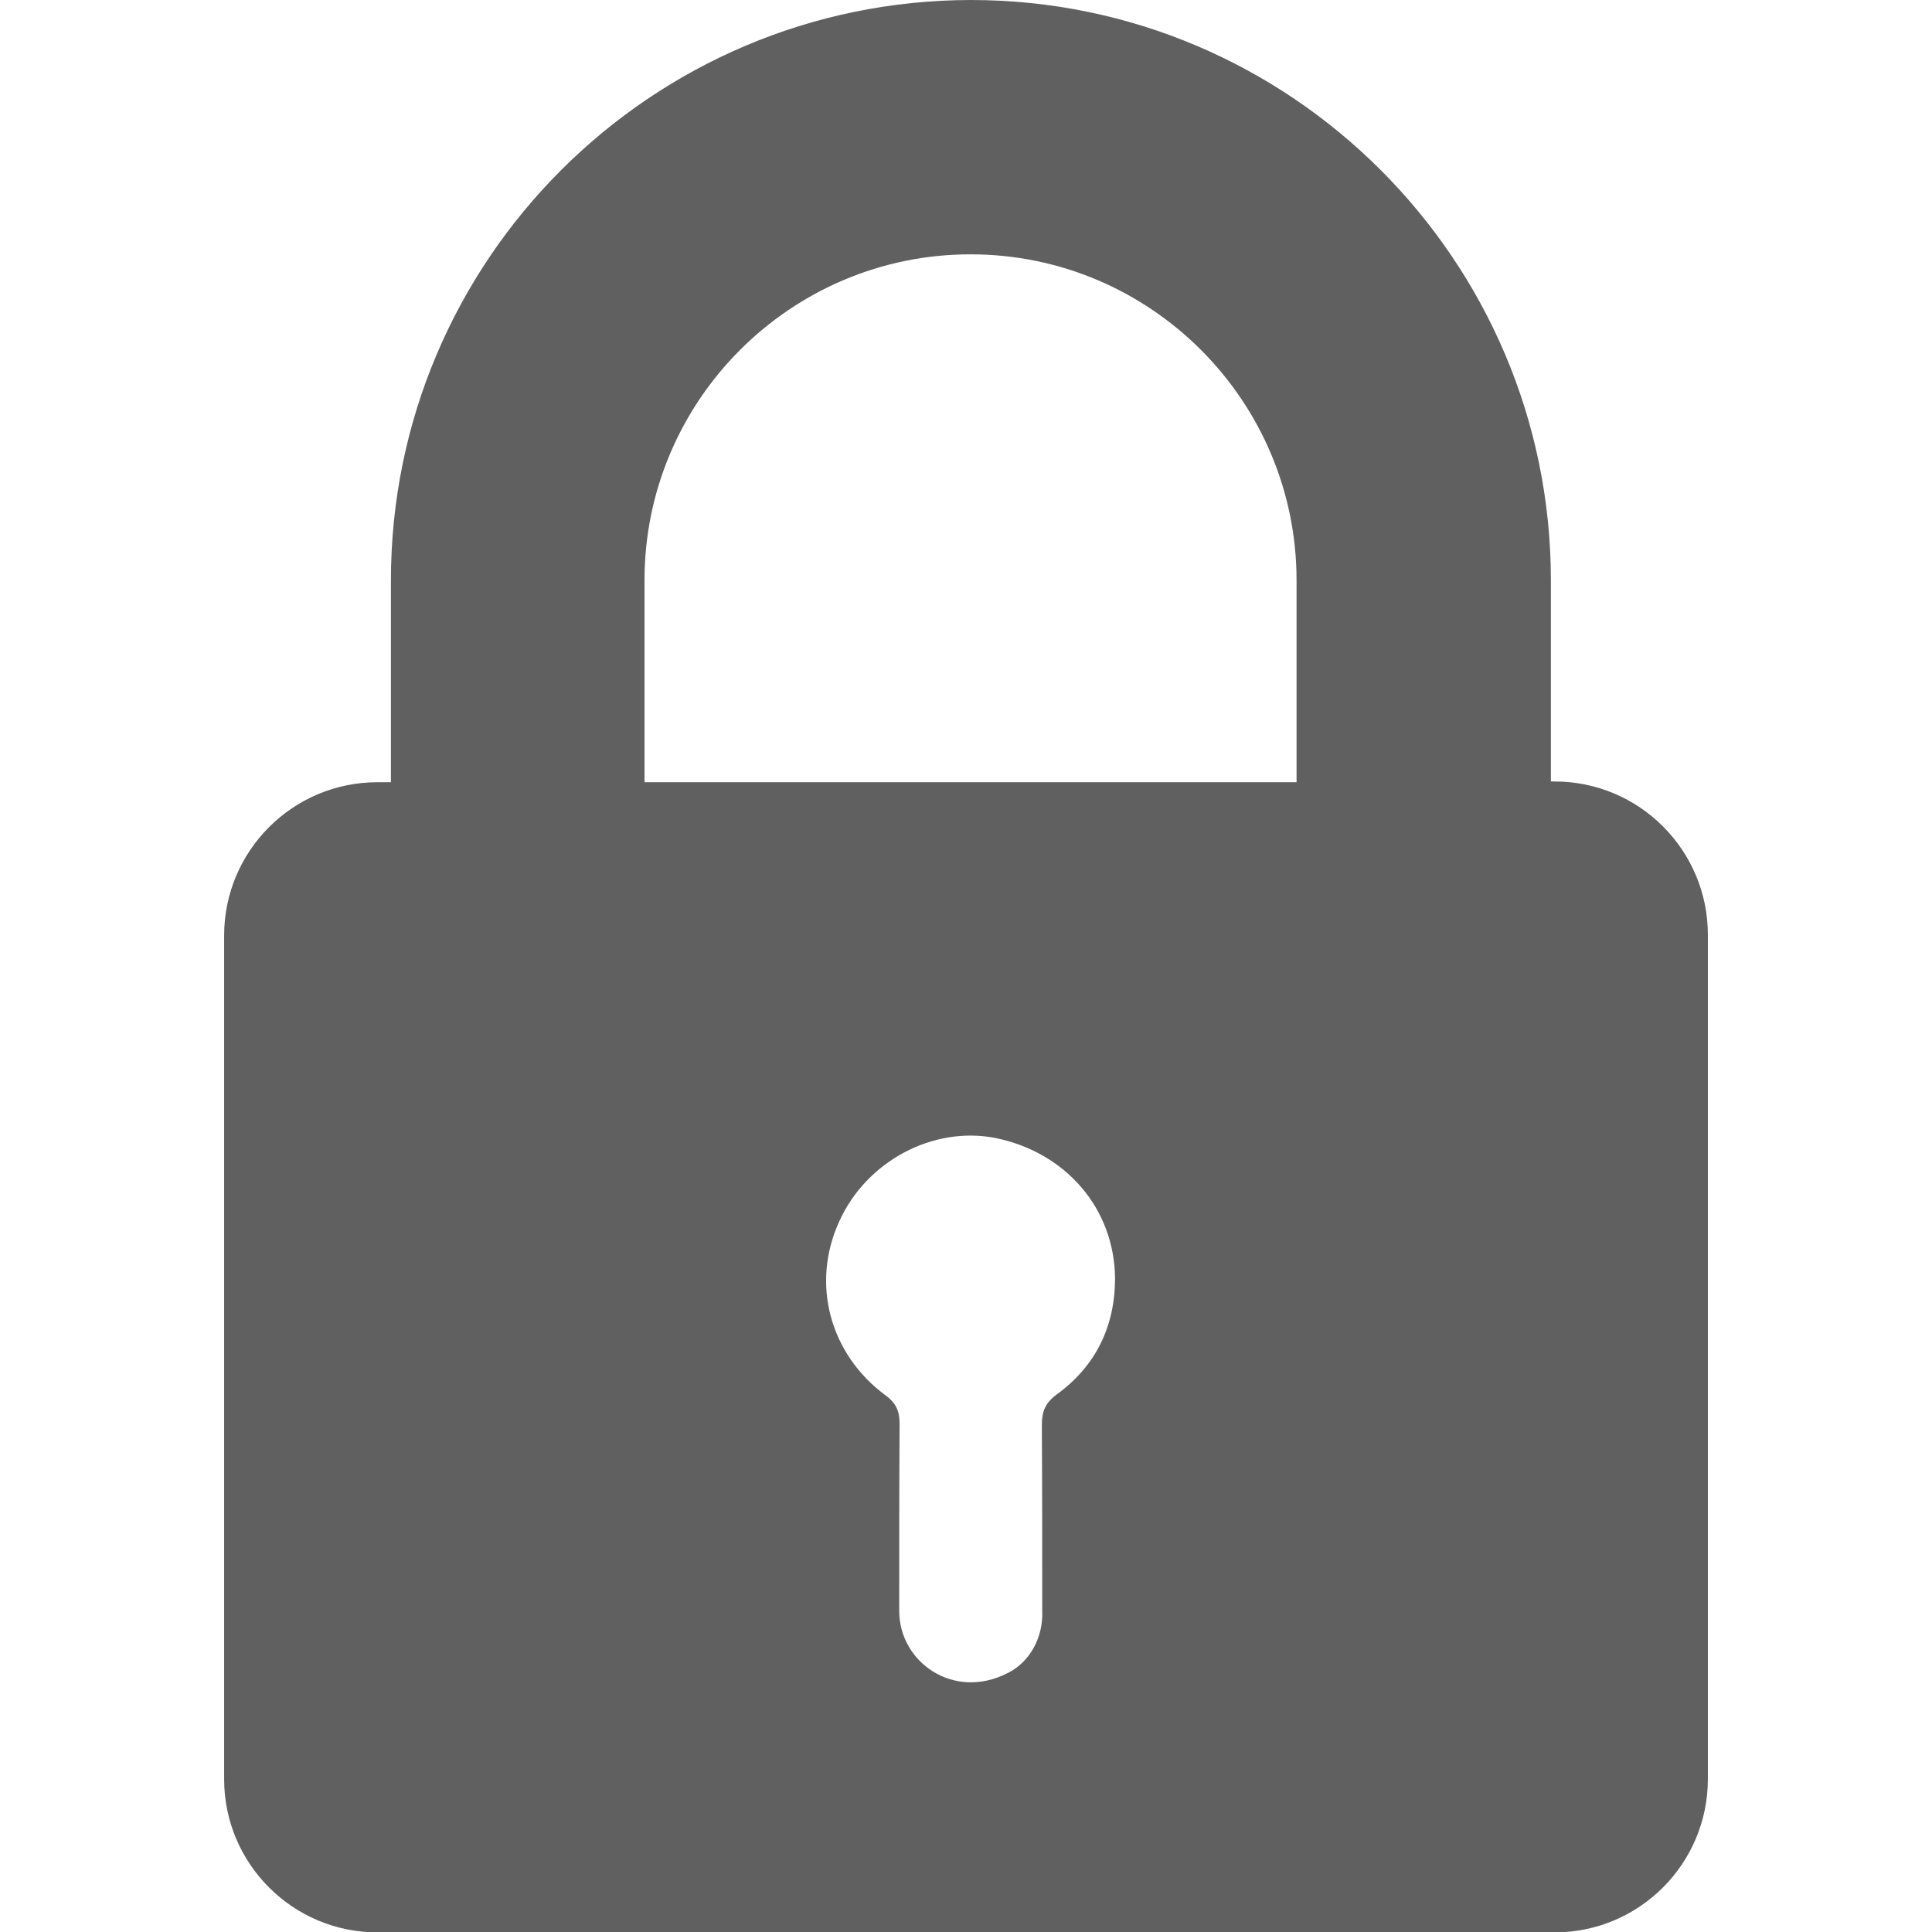<?xml version="1.0" encoding="utf-8"?>
<!-- Generator: Adobe Illustrator 25.4.1, SVG Export Plug-In . SVG Version: 6.00 Build 0)  -->
<svg version="1.1" id="Capa_1" xmlns="http://www.w3.org/2000/svg" xmlns:xlink="http://www.w3.org/1999/xlink" x="0px" y="0px"
	 viewBox="0 0 512 512" style="enable-background:new 0 0 512 512;" xml:space="preserve">
<style type="text/css">
	.st0{fill:#606060;}
</style>
<g>
	<g>
		<g>
			<path class="st0" d="M103.6,153.8v53.5H100c-22.4,0-40.6,18.2-40.6,40.6v223.6c0,22.4,18.2,40.6,40.6,40.6h312
				c22.4,0,40.6-18.2,40.6-40.6V247.7c0-22.4-18.2-40.6-40.6-40.6h-1v-53.5C410.9,68.9,342,0,257.3,0
				C172.5,0.1,103.6,69,103.6,153.8z M280.1,369.5c-3.1,2.3-4,4.5-4,8.2c0.1,16.4,0.1,32.7,0.1,49.2l0,0c0.3,6.8-3.1,13.5-9.2,16.5
				c-14.3,7.3-28.7-2.9-28.7-16.5v-0.1c0-16.4,0-32.9,0.1-49.3c0-3.3-0.7-5.5-3.7-7.7c-14.9-11-19.8-29.7-12.3-46.1
				c7.2-16,24.9-25.4,41.5-22.1c18.5,3.8,31.4,18.6,31.6,37.1C295.5,351.5,290.4,362,280.1,369.5z M170.8,153.8
				c0-47.7,38.8-86.4,86.4-86.4c47.7,0,86.4,38.8,86.4,86.4v53.5H170.8V153.8z"/>
		</g>
	</g>
</g>
</svg>
